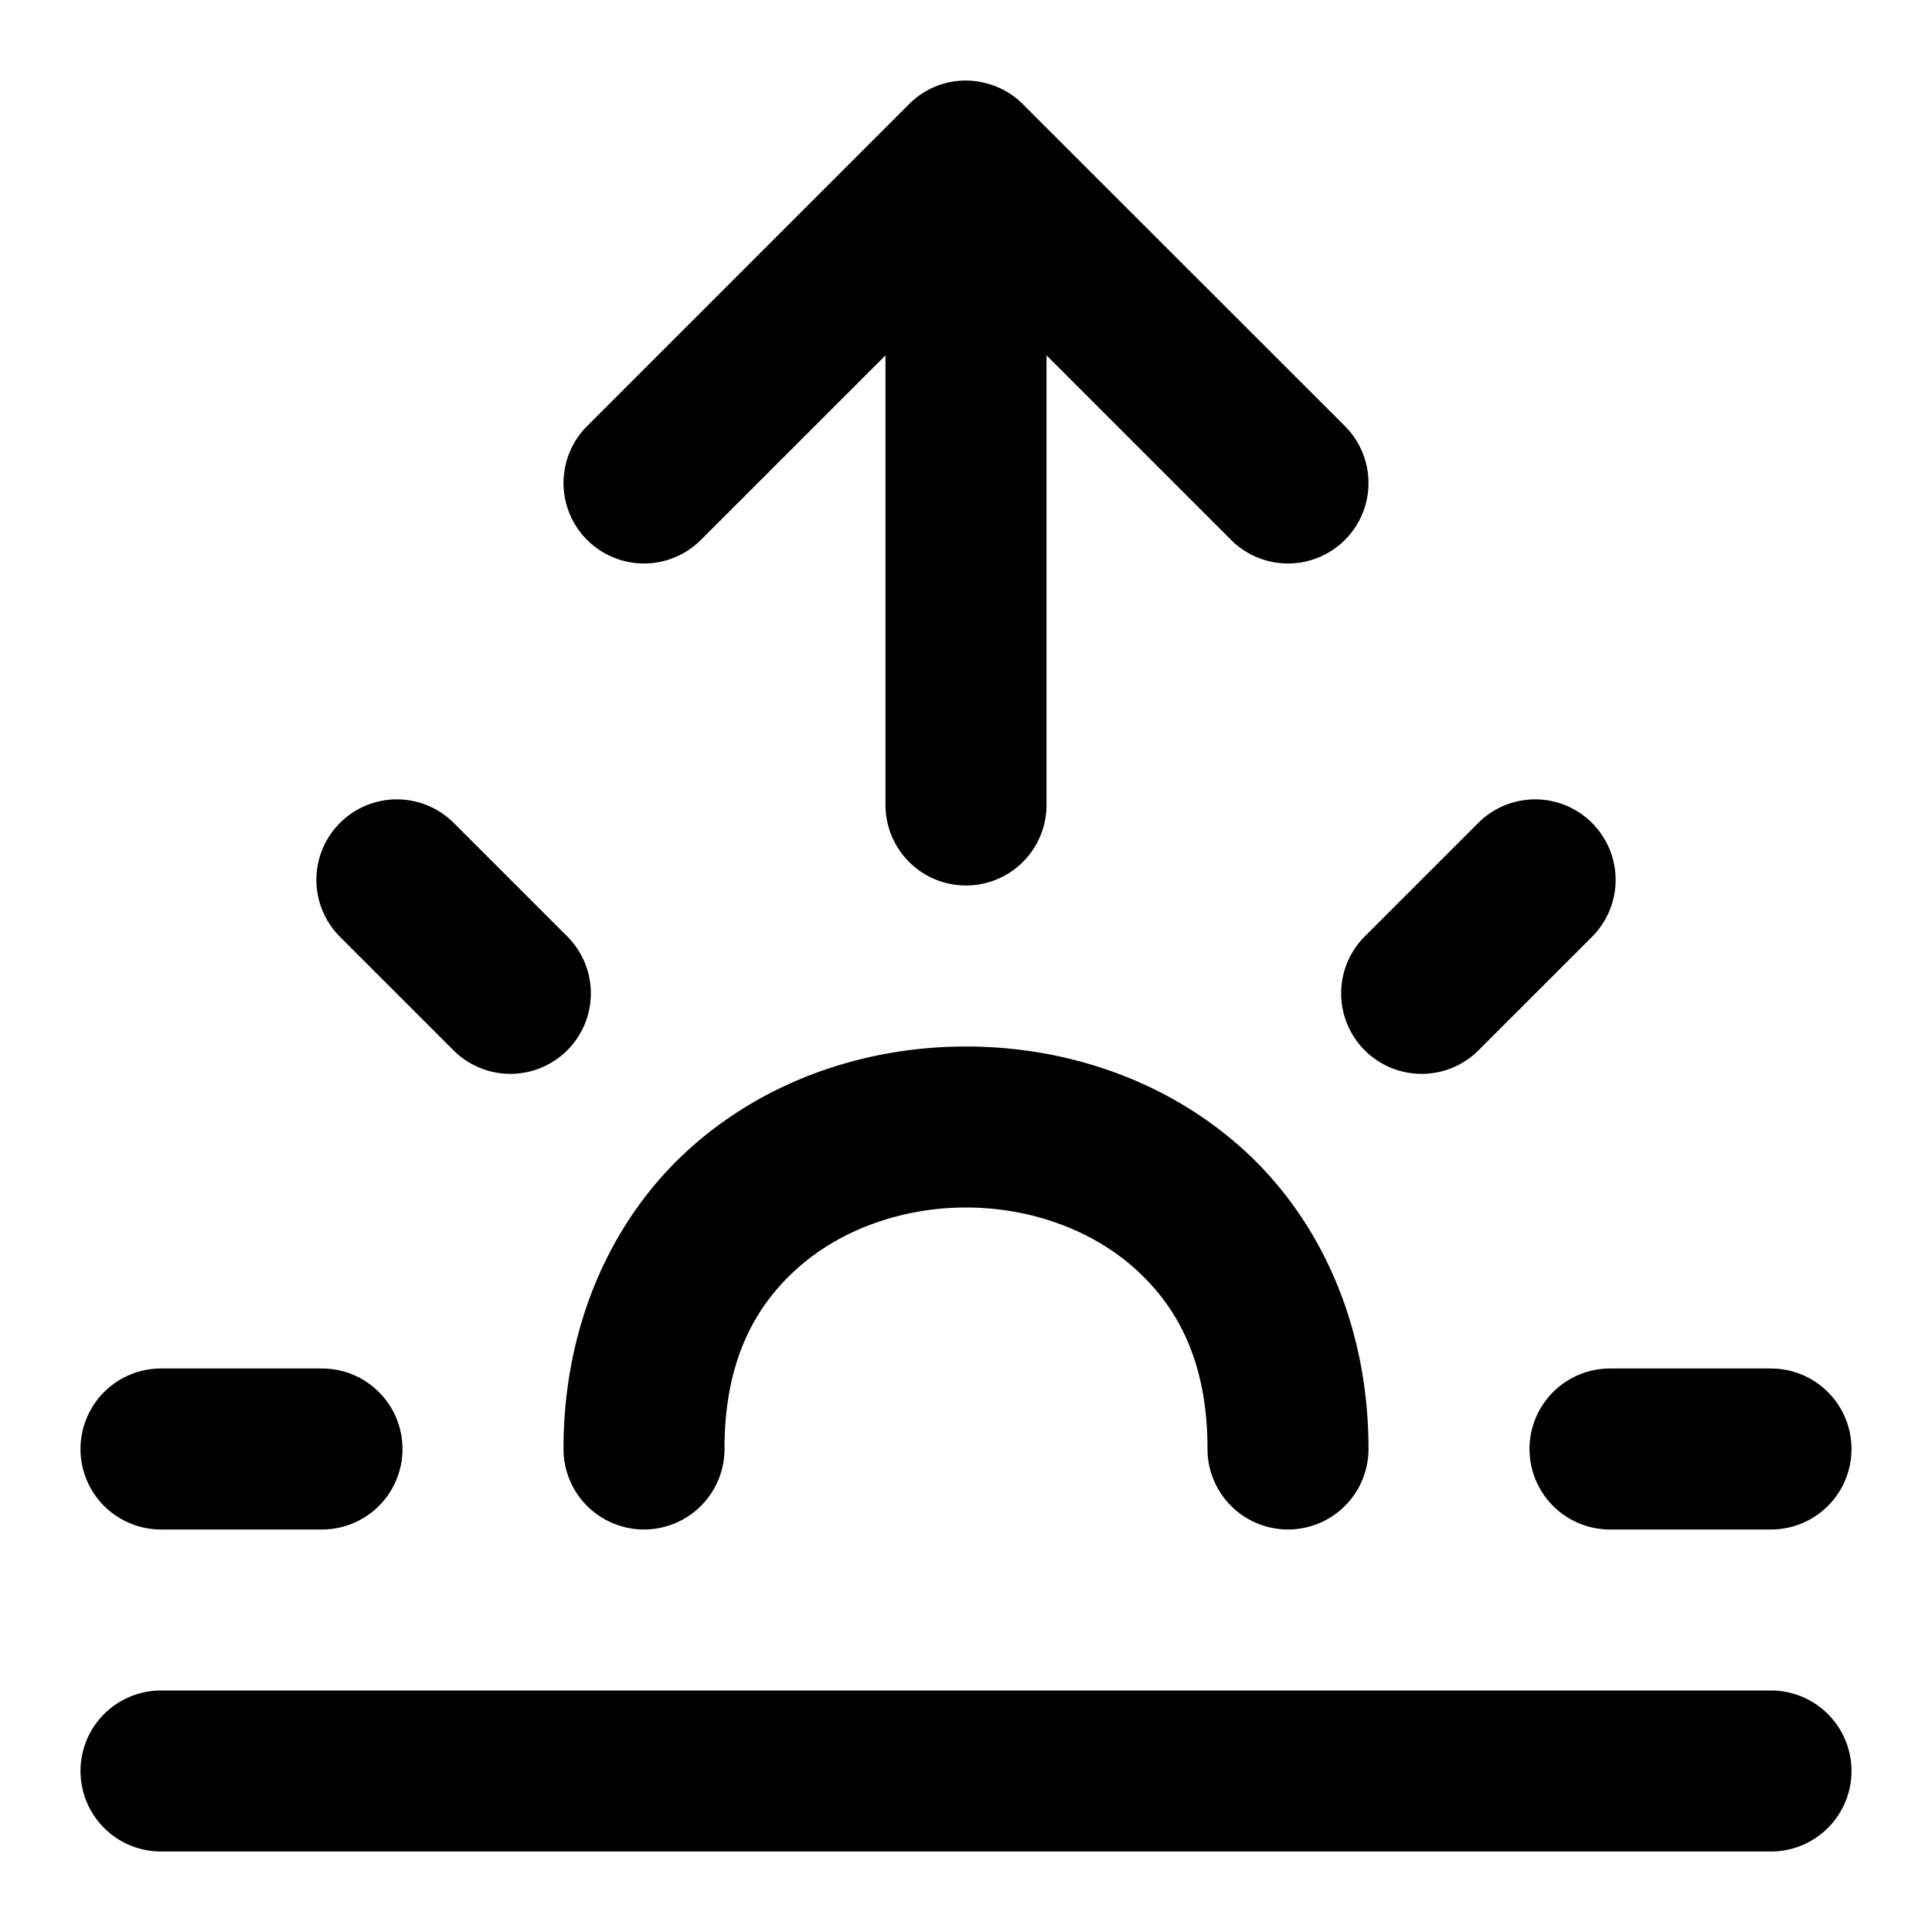 <svg xmlns="http://www.w3.org/2000/svg" width="24" height="24" viewBox="0 0 24 24"><path d="M12 1a1 1 0 0 0-.707.293l-4 4a1 1 0 0 0 0 1.414 1 1 0 0 0 1.414 0L11 4.414V10a1 1 0 0 0 1 1 1 1 0 0 0 1-1V4.414l2.293 2.293a1 1 0 0 0 1.414 0 1 1 0 0 0 0-1.414l-3.969-3.967a1 1 0 0 0-.48-.29h-.002A1 1 0 0 0 12 1zM4.93 9.93a1 1 0 0 0-.707.293 1 1 0 0 0 0 1.414l1.41 1.41a1 1 0 0 0 1.414 0 1 1 0 0 0 0-1.414l-1.41-1.41a1 1 0 0 0-.707-.293zm14.14 0a1 1 0 0 0-.707.293l-1.41 1.41a1 1 0 0 0 0 1.414 1 1 0 0 0 1.414 0l1.41-1.41a1 1 0 0 0 0-1.414 1 1 0 0 0-.707-.293zM12 13c-1.222 0-2.458.402-3.414 1.252S7 16.417 7 18a1 1 0 0 0 1 1 1 1 0 0 0 1-1c0-1.083.37-1.769.914-2.252S11.222 15 12 15s1.542.265 2.086.748S15 16.917 15 18a1 1 0 0 0 1 1 1 1 0 0 0 1-1c0-1.583-.63-2.898-1.586-3.748S13.222 13 12 13zM2 17a1 1 0 0 0-1 1 1 1 0 0 0 1 1h2a1 1 0 0 0 1-1 1 1 0 0 0-1-1zm18 0a1 1 0 0 0-1 1 1 1 0 0 0 1 1h2a1 1 0 0 0 1-1 1 1 0 0 0-1-1zM2 21a1 1 0 0 0-1 1 1 1 0 0 0 1 1h20a1 1 0 0 0 1-1 1 1 0 0 0-1-1z"/></svg>